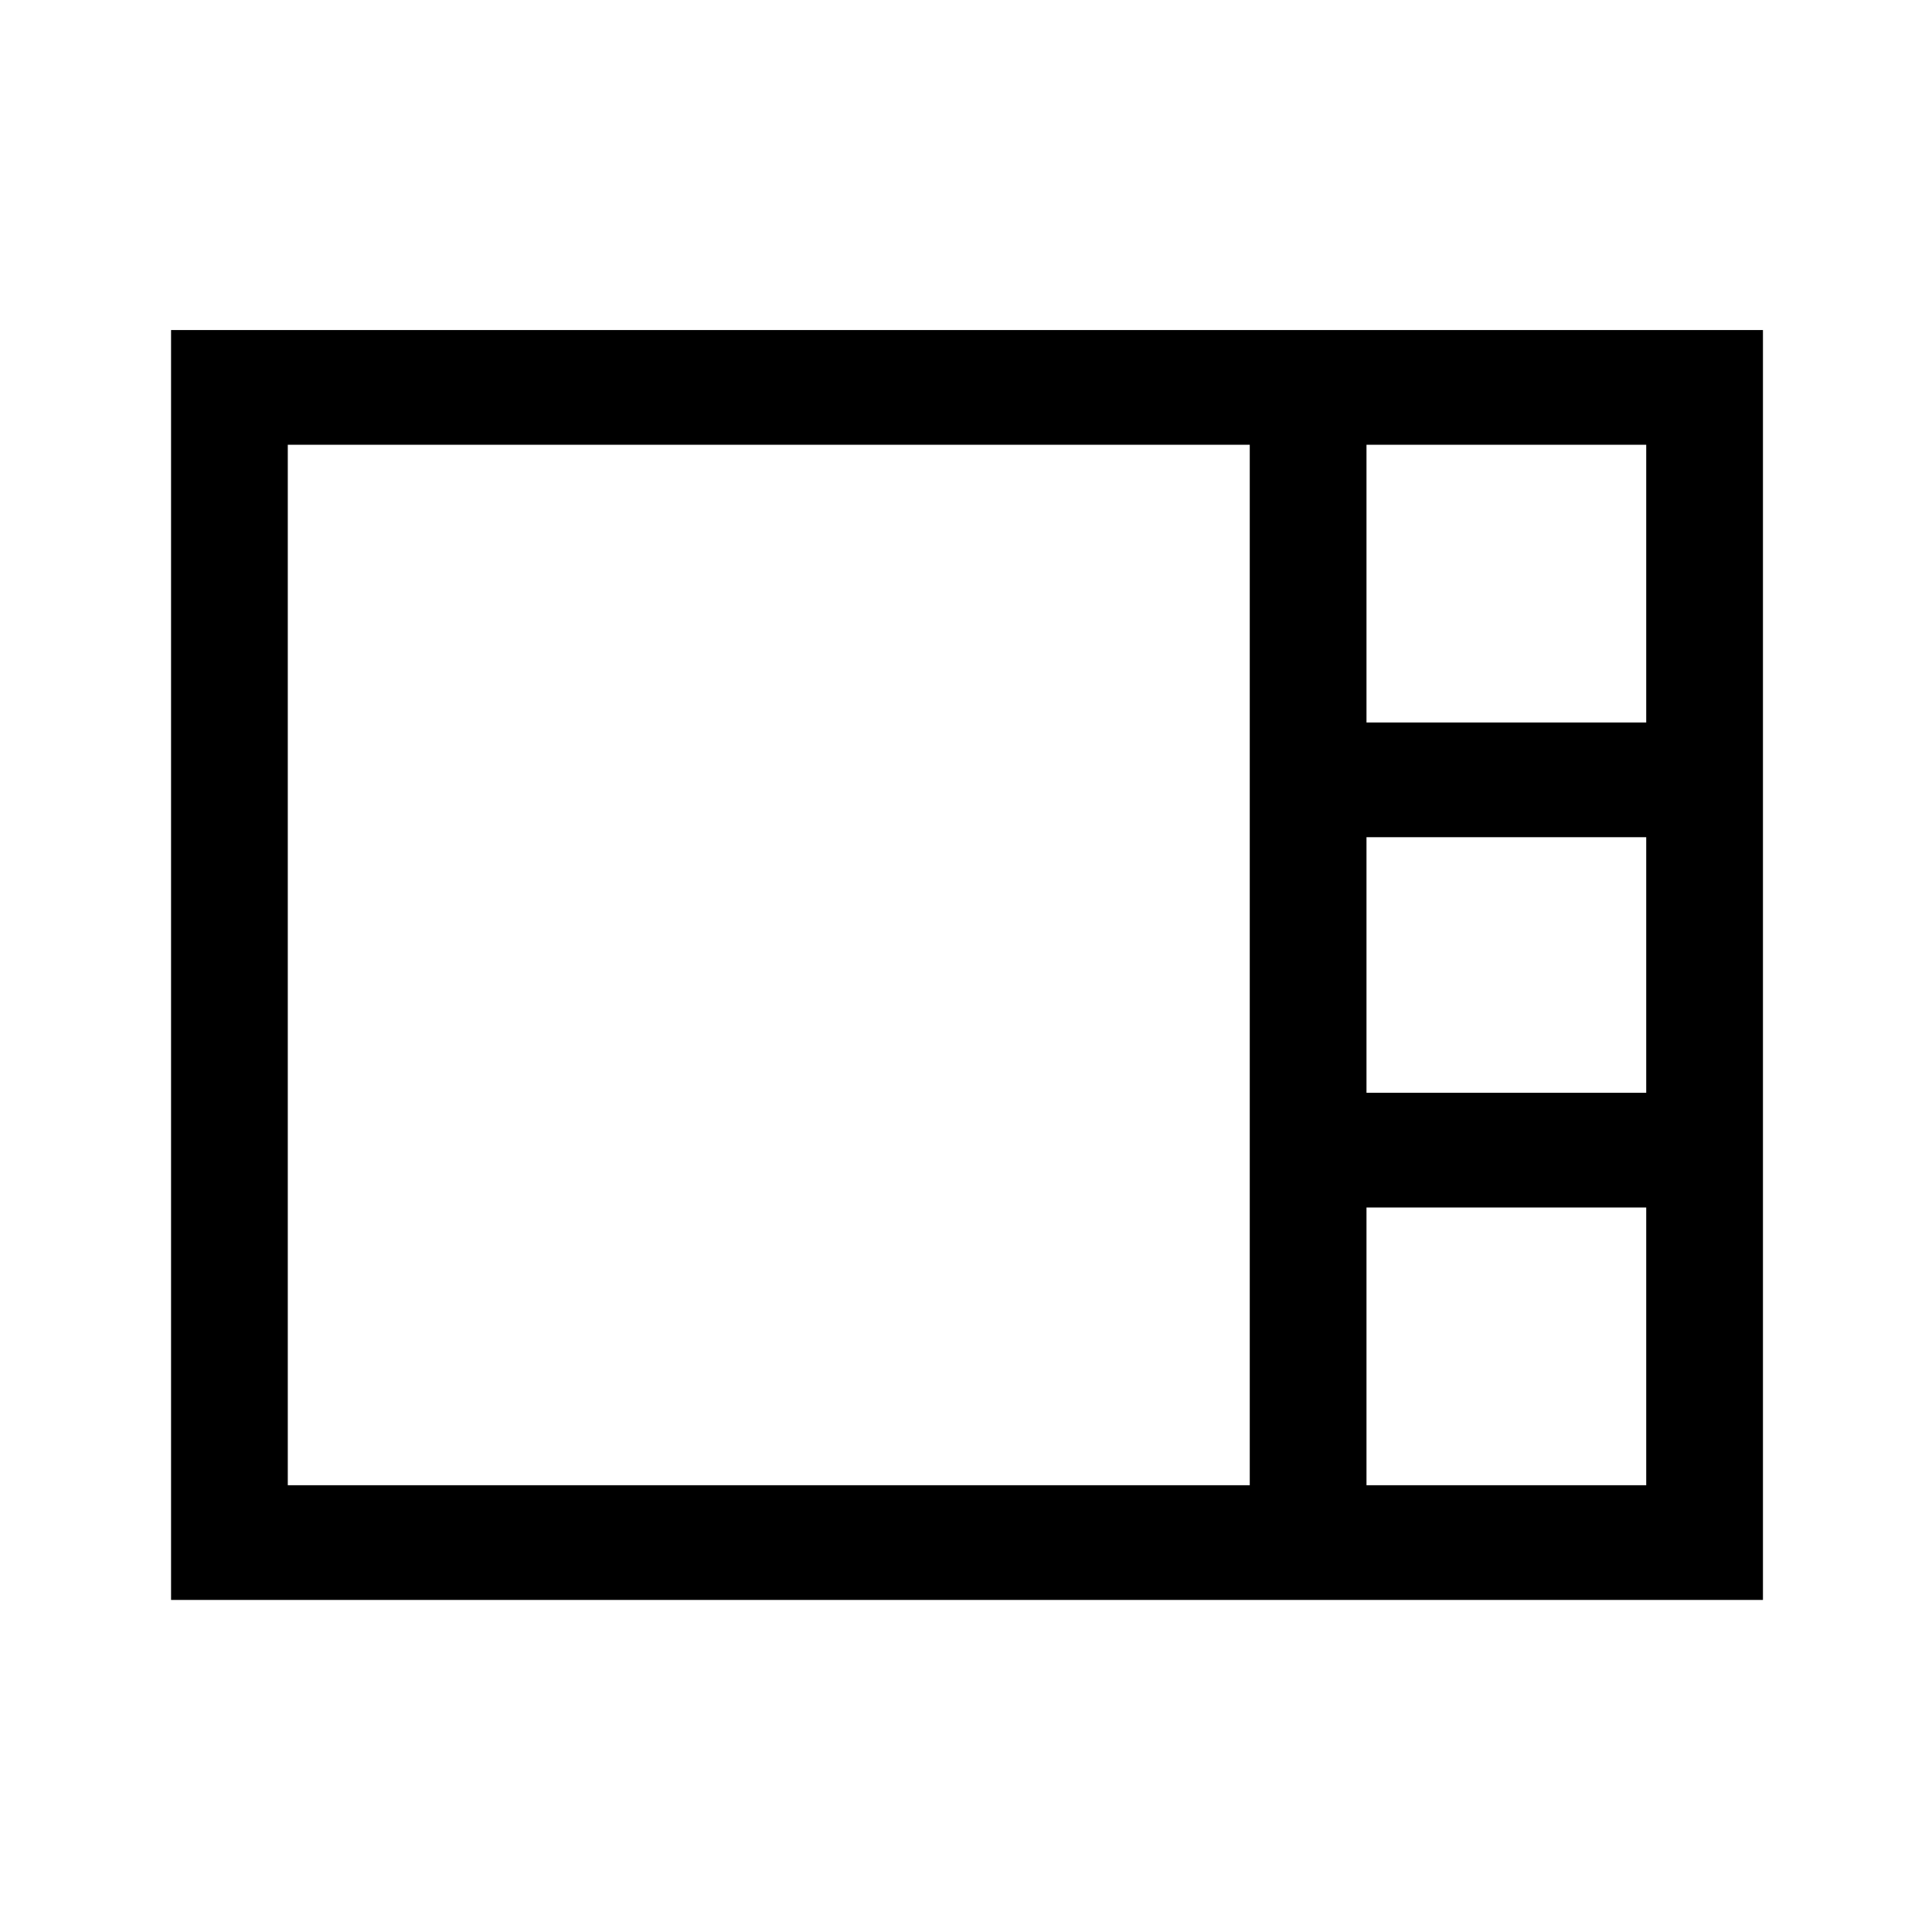 <svg xmlns="http://www.w3.org/2000/svg" height="48" width="48"><path d="M4.25 39.75V8.2H43.8V39.75ZM33.95 17.95H40.9V11.05H33.95ZM33.95 27.15H40.9V20.8H33.95ZM7.15 36.9H31.05V11.05H7.15ZM33.95 36.9H40.9V30H33.95Z"/></svg>